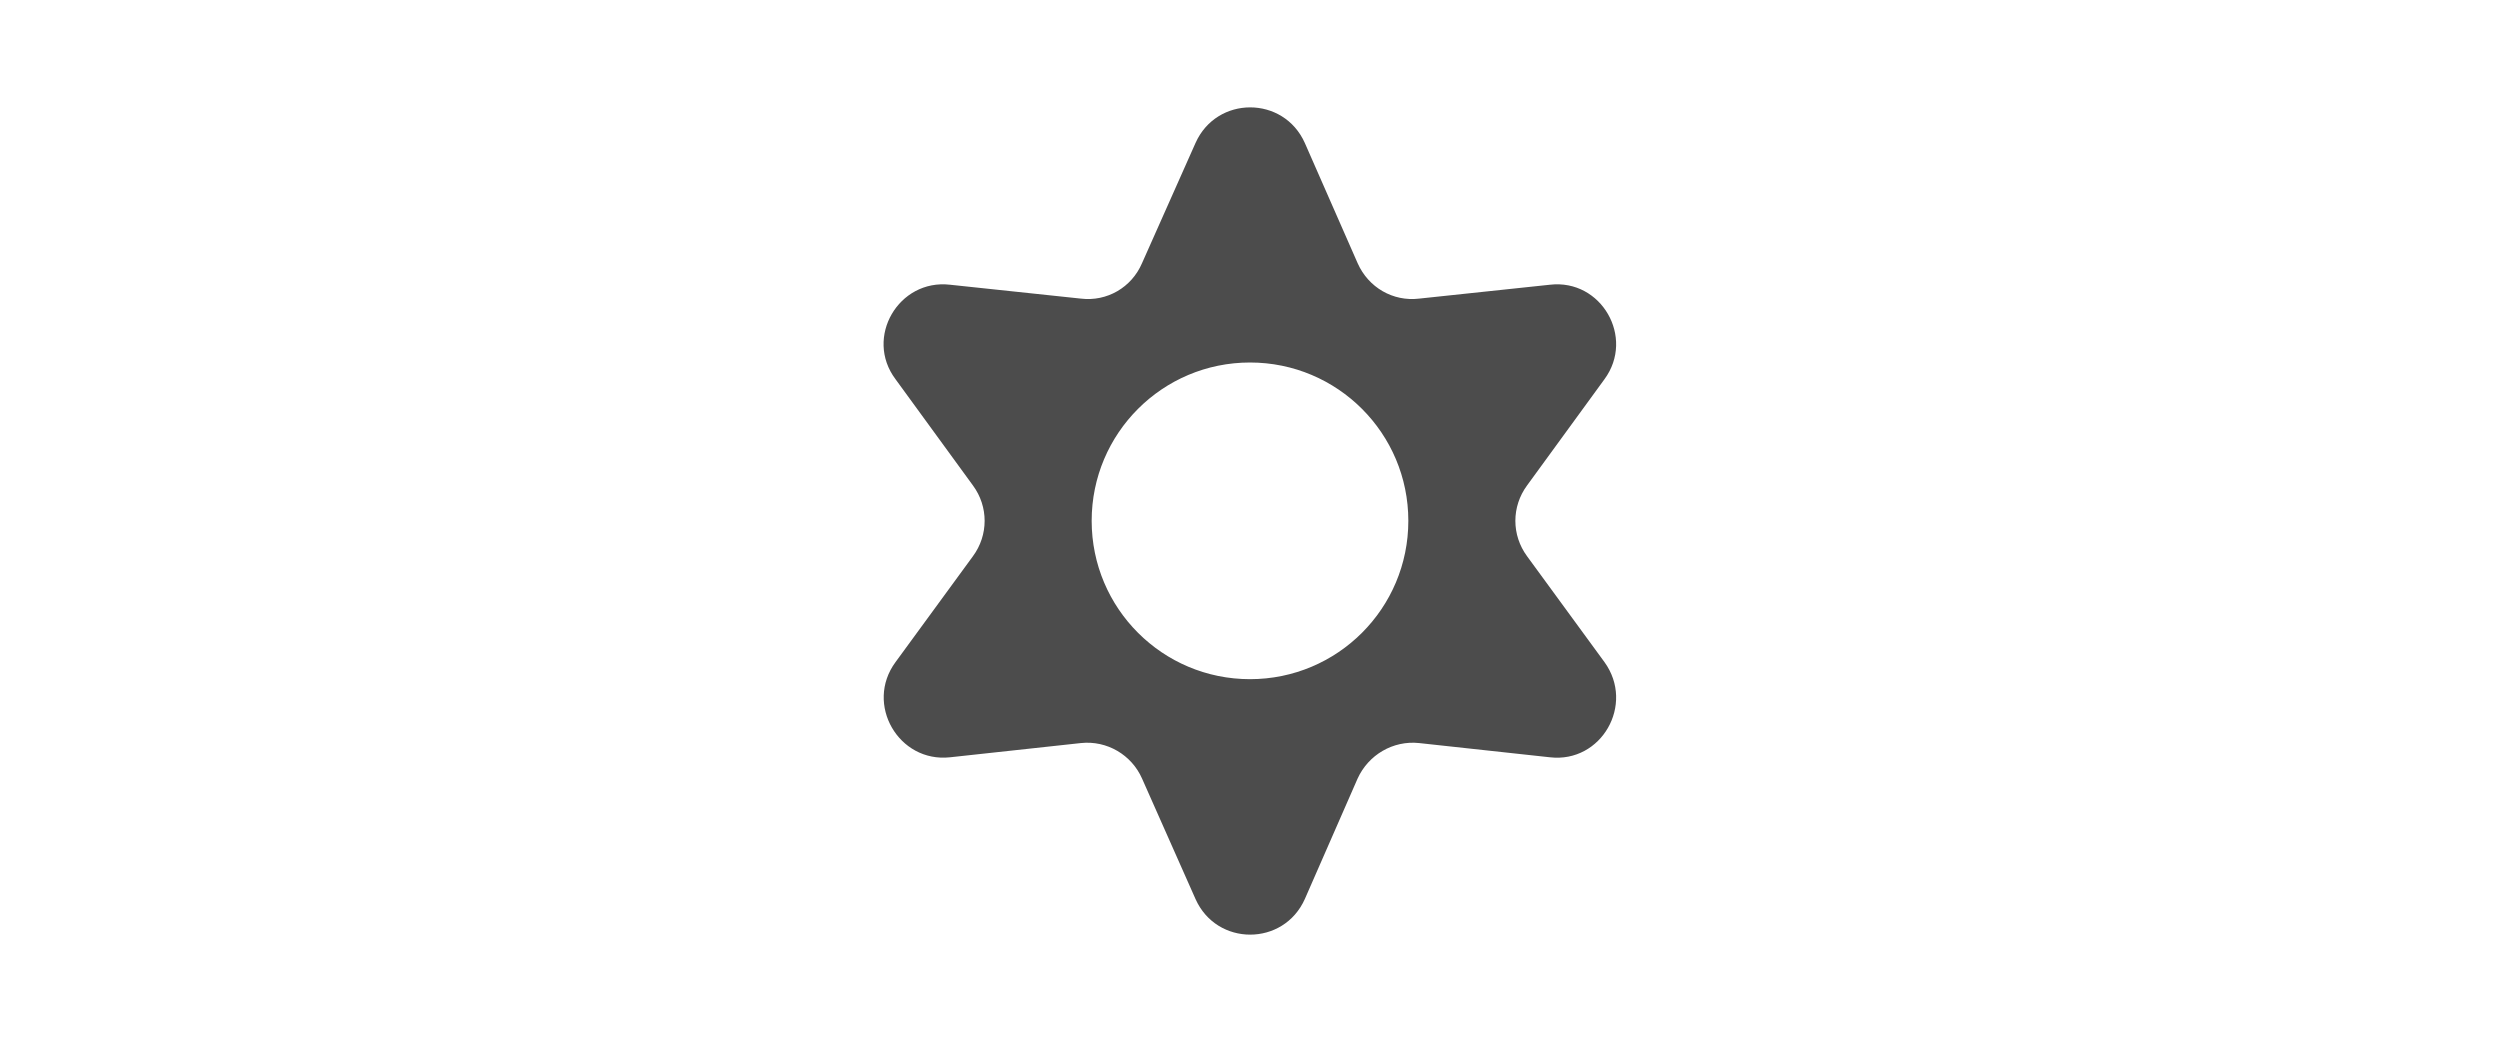 <?xml version="1.0" encoding="UTF-8"?><svg id="Layer_1" xmlns="http://www.w3.org/2000/svg" viewBox="0 0 72 30"><defs><style>.cls-1{fill:#4c4c4c;}</style></defs><path class="cls-1" d="m43.98,16.02c-.45-.61-.45-1.43,0-2.04l2.23-3.06c.88-1.2-.09-2.89-1.57-2.72l-3.77.4c-.75.09-1.46-.32-1.77-1.02l-1.52-3.46c-.61-1.37-2.54-1.37-3.15,0l-1.54,3.46c-.3.7-1.01,1.11-1.76,1.02l-3.77-.4c-1.48-.17-2.47,1.52-1.57,2.72l2.23,3.06c.45.61.45,1.43,0,2.04l-2.23,3.05c-.89,1.21.09,2.9,1.57,2.74l3.77-.41c.75-.08,1.46.34,1.76,1.02l1.54,3.47c.61,1.37,2.54,1.37,3.15,0l1.52-3.47c.31-.68,1.02-1.1,1.77-1.02l3.77.41c1.48.17,2.45-1.52,1.57-2.74l-2.23-3.05Zm-7.98,3.54c-2.52,0-4.56-2.04-4.56-4.56s2.04-4.56,4.56-4.56,4.56,2.04,4.56,4.56-2.04,4.56-4.56,4.56Z"/></svg>
